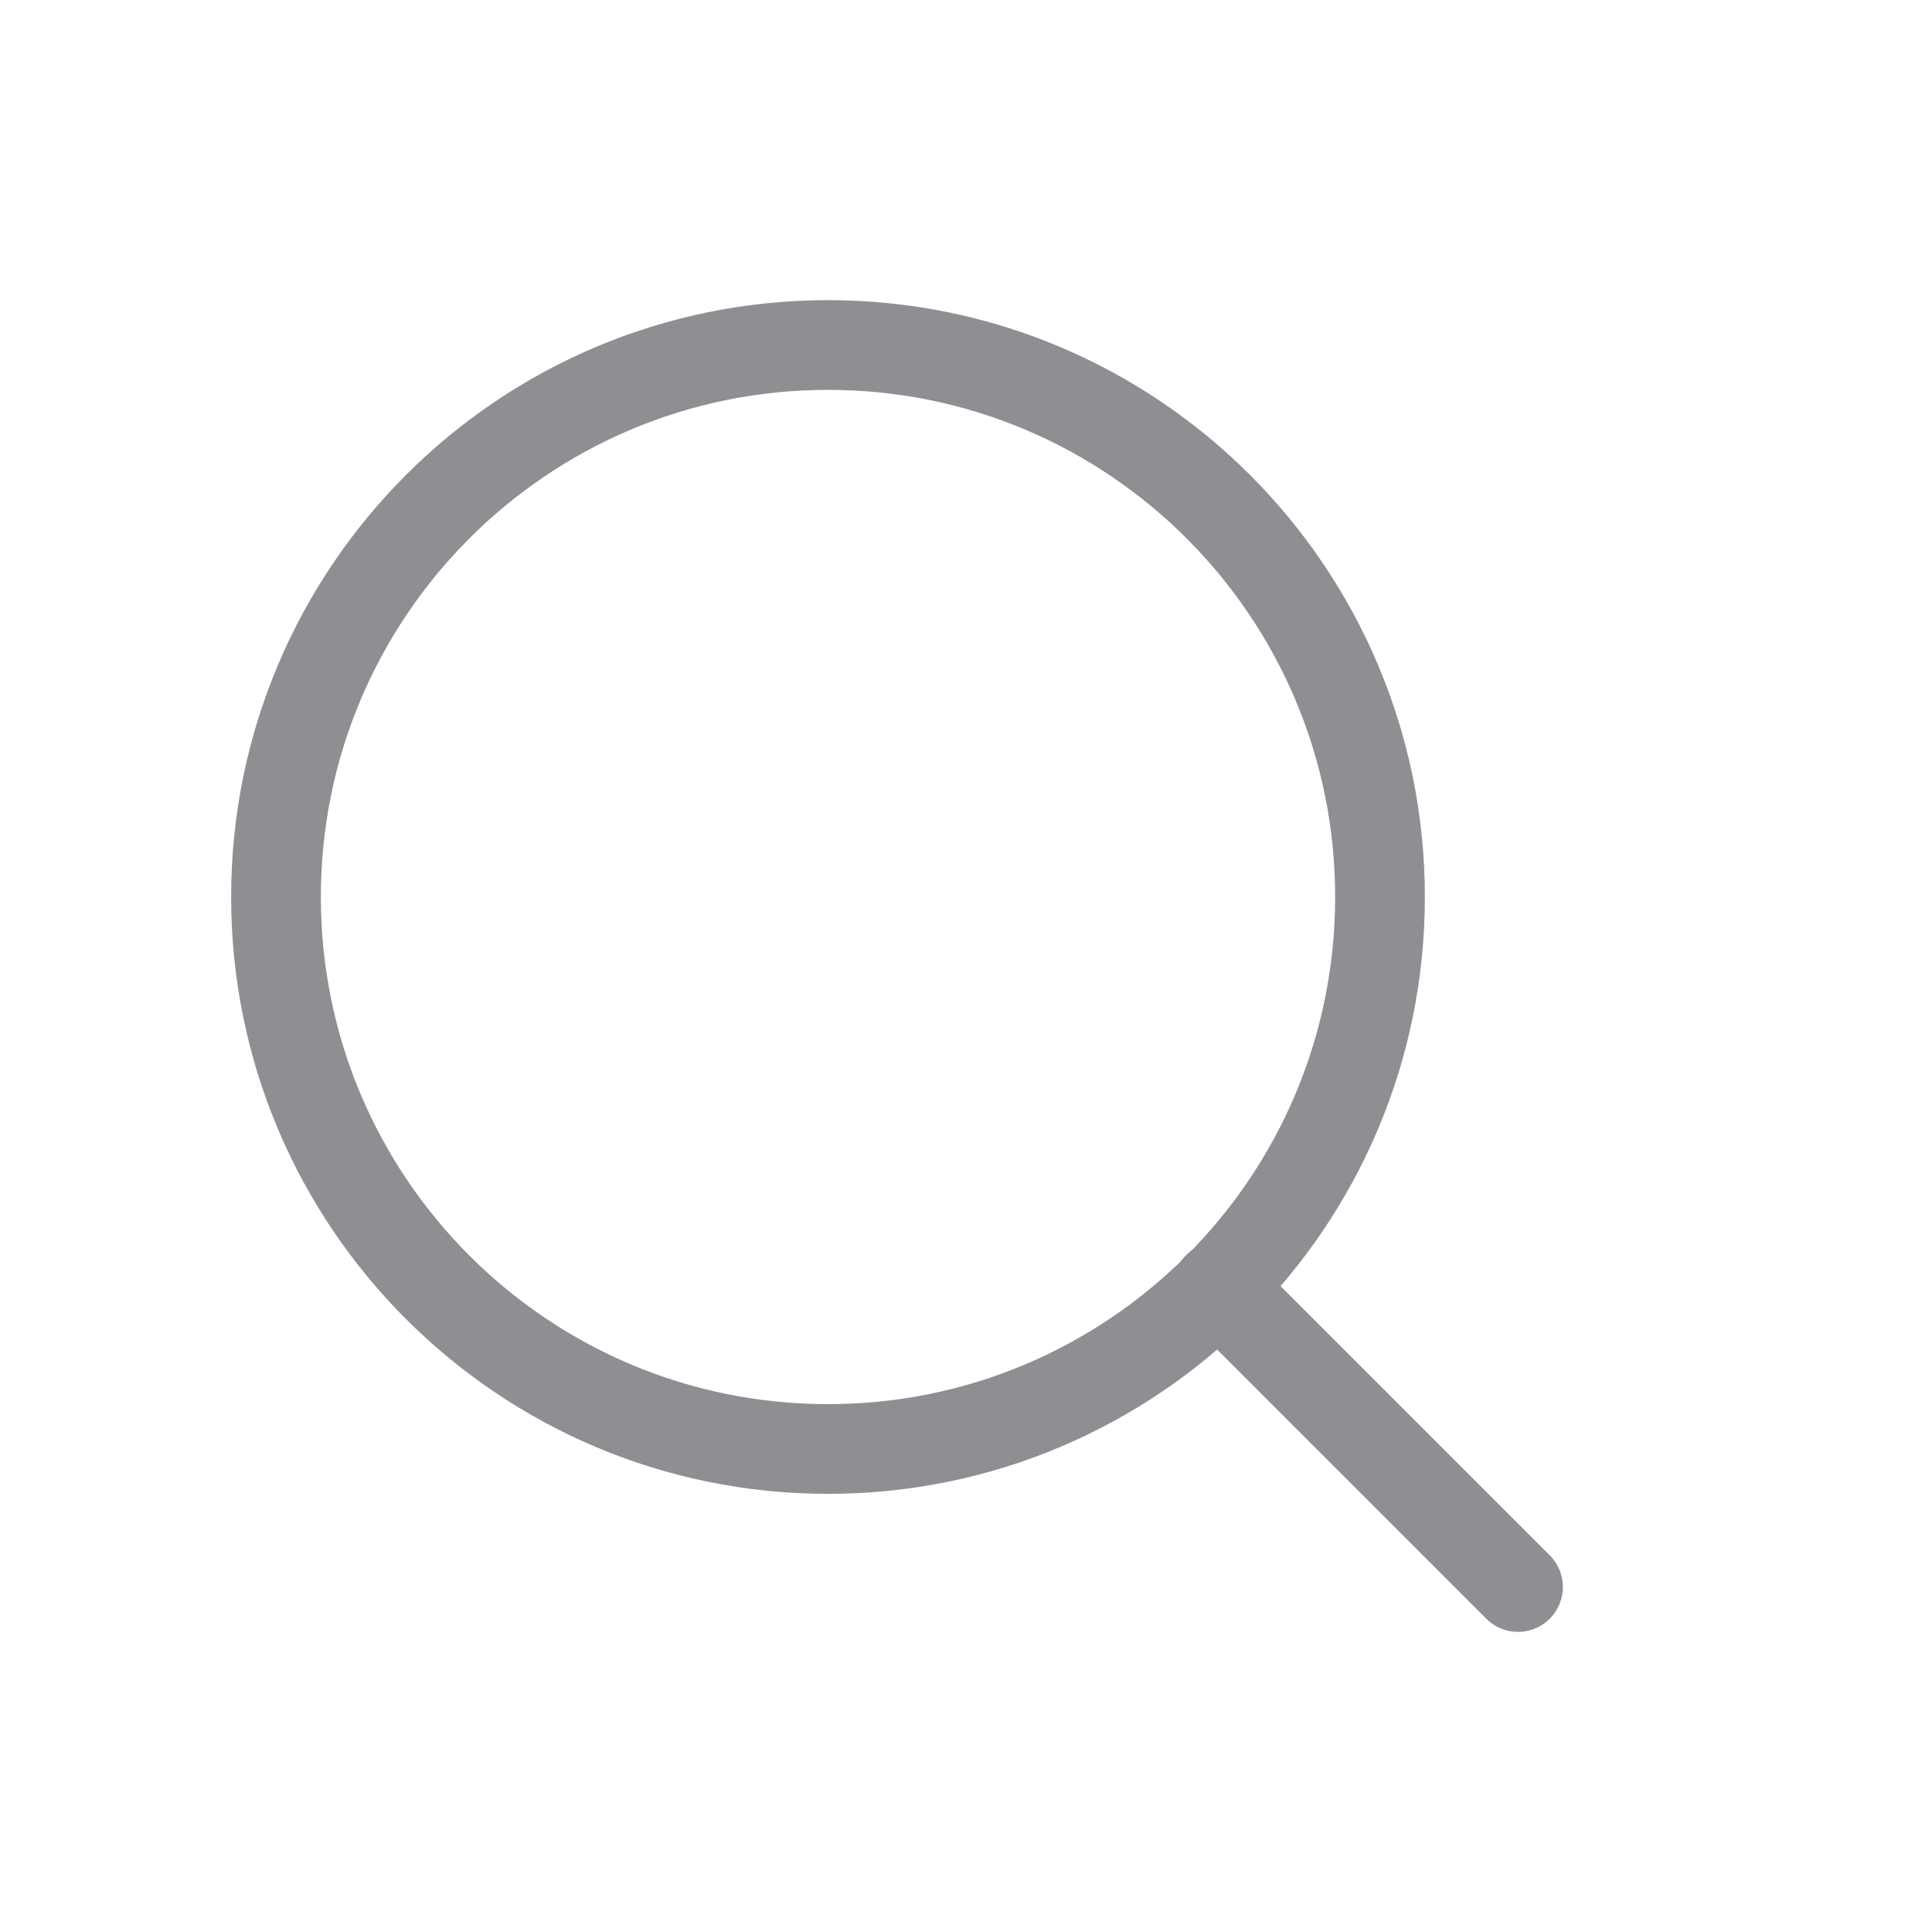 <svg width="28" height="28" viewBox="0 0 28 28" fill="none" xmlns="http://www.w3.org/2000/svg">
<path d="M12 21C16.418 21 20 17.418 20 13C20 8.582 16.418 5 12 5C7.582 5 4 8.582 4 13C4 17.418 7.582 21 12 21Z" stroke="#8E8E93" stroke-width="1.3" stroke-linecap="round" stroke-linejoin="round"/>
<path d="M22 23L17.65 18.65" stroke="#8E8E93" stroke-width="1.3" stroke-linecap="round" stroke-linejoin="round"/>
</svg>
